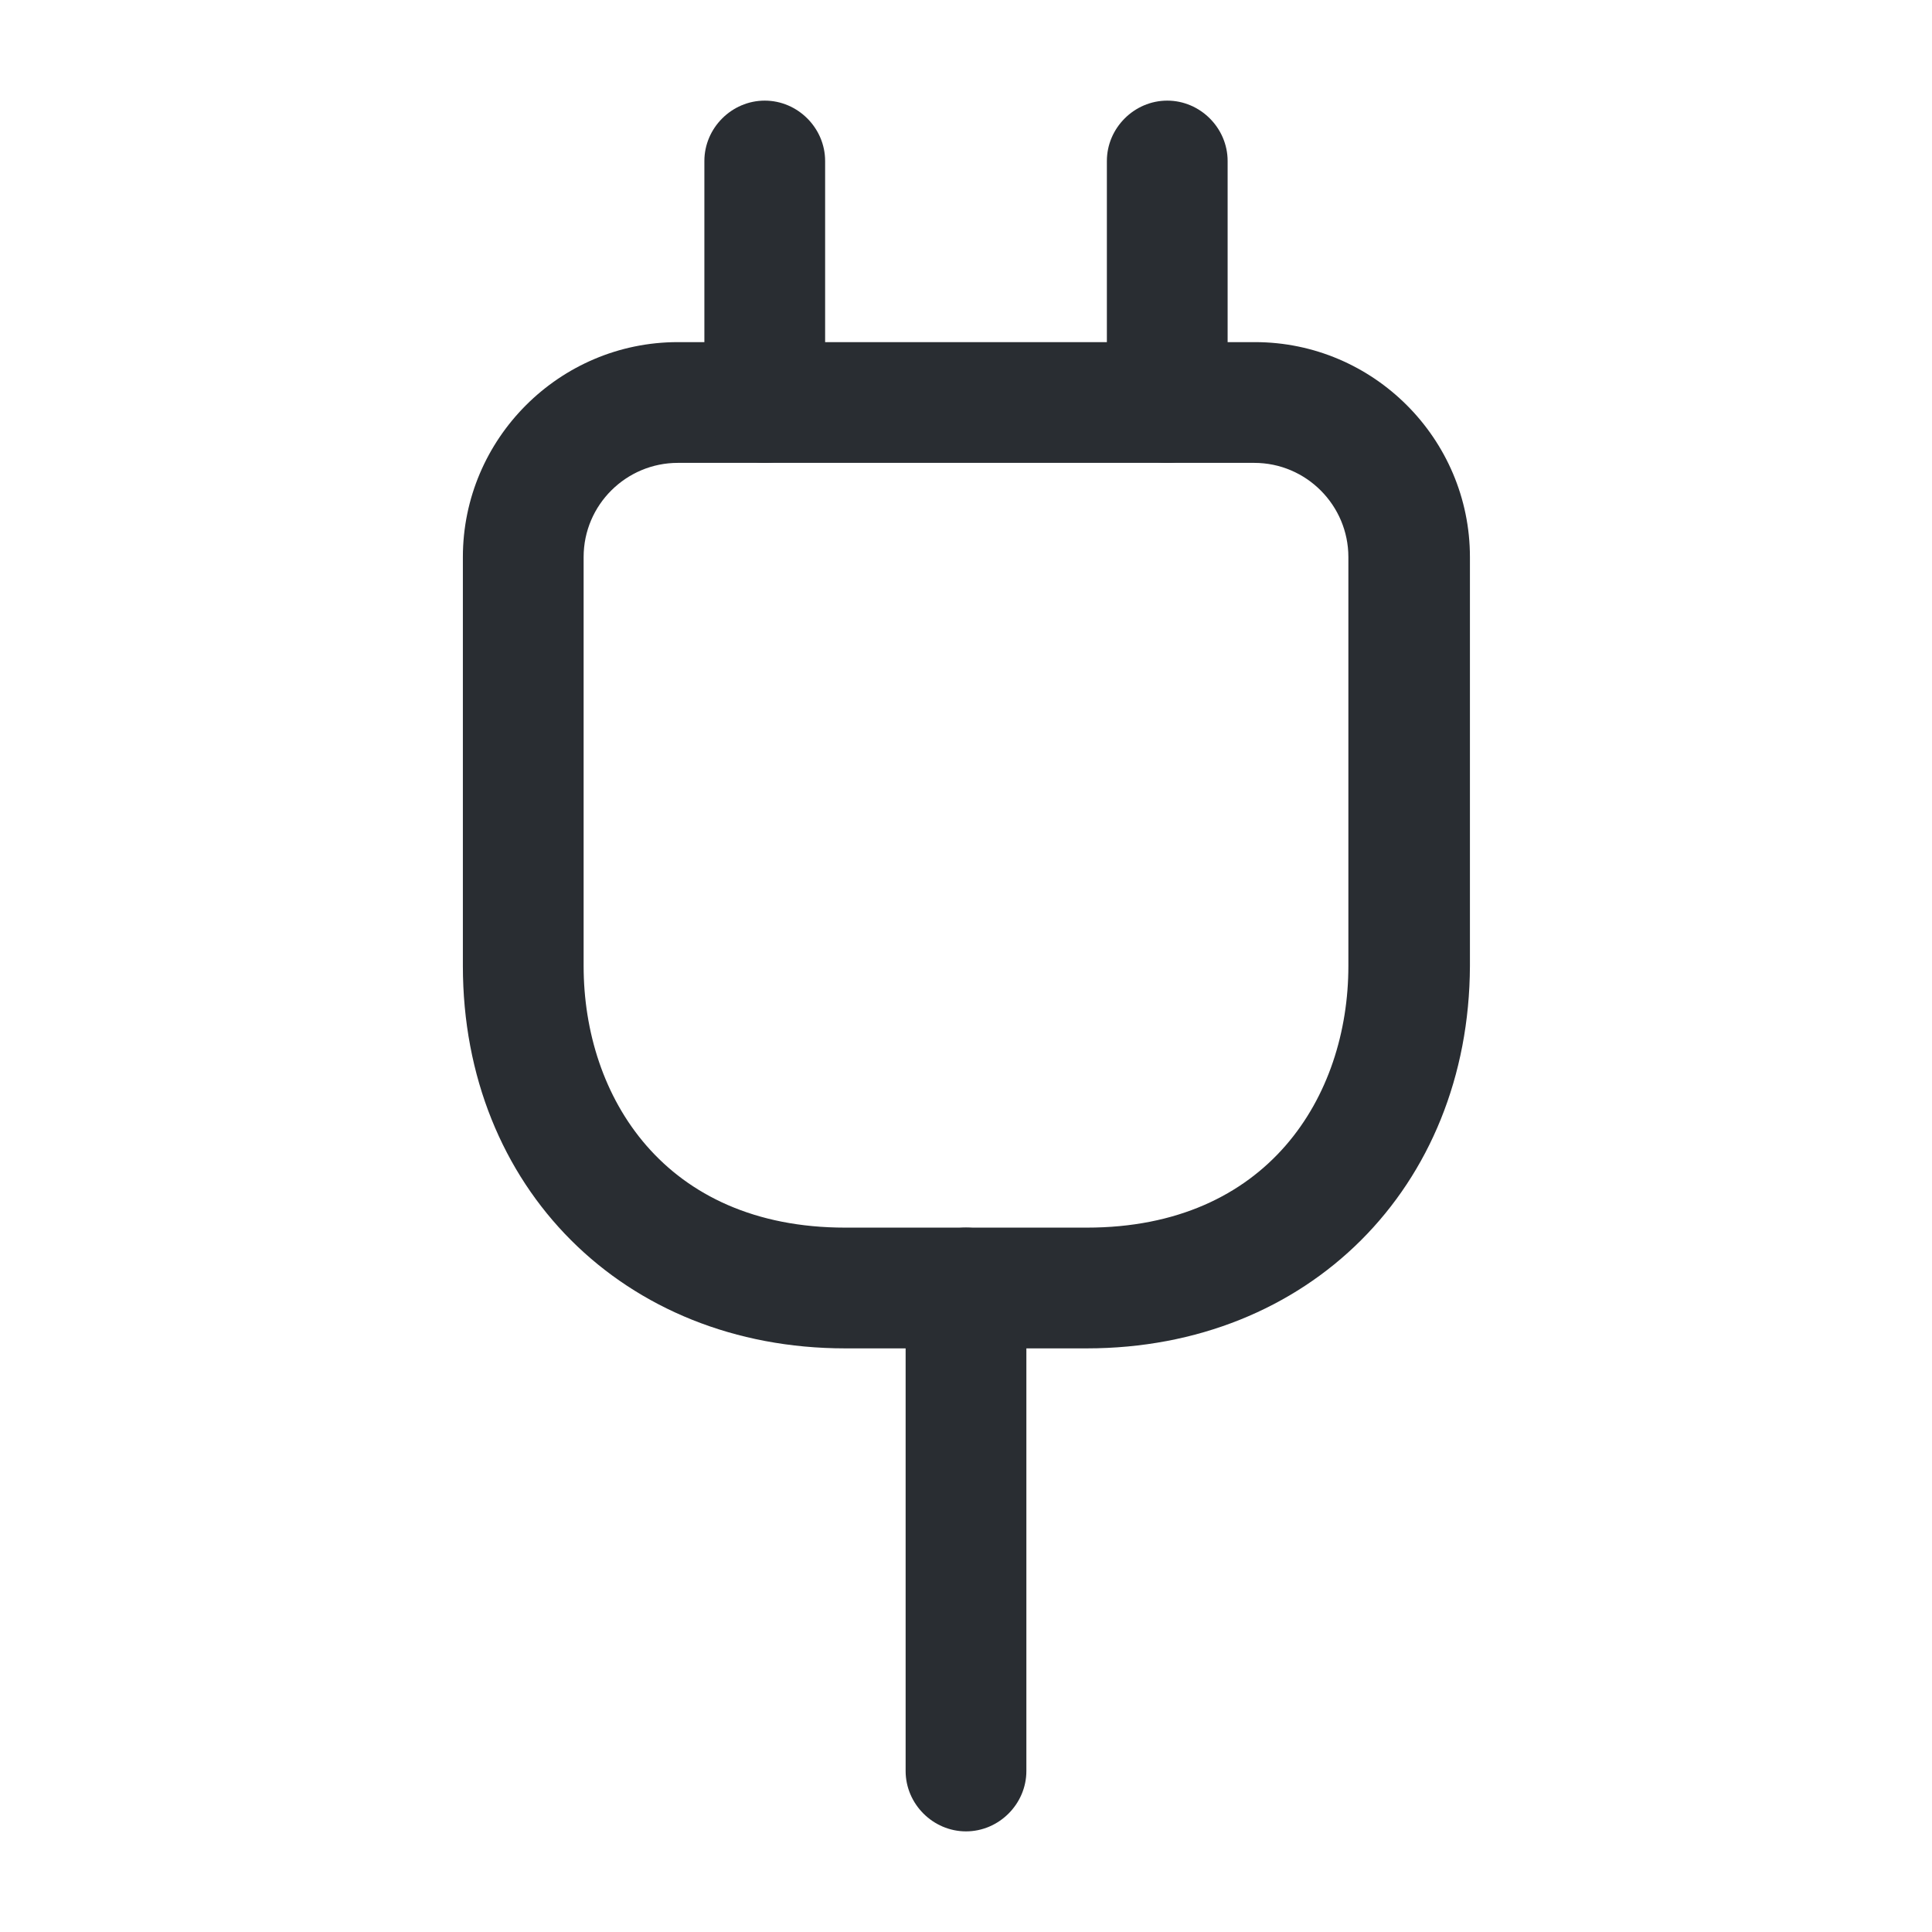 <svg xmlns="http://www.w3.org/2000/svg" width="24" height="24" fill="none"><path fill="#292D32" d="M13.5 16.75h-3c-2.75 0-4.75-2-4.75-4.75V6.92c0-1.47 1.2-2.67 2.67-2.67h7.17c1.47 0 2.67 1.2 2.67 2.67V12c-.01 2.75-2.01 4.75-4.76 4.75m-5.08-11c-.64 0-1.17.52-1.17 1.17V12c0 1.62 1 3.25 3.25 3.25h3c2.25 0 3.25-1.63 3.25-3.25V6.92c0-.64-.52-1.17-1.17-1.17z"/><path fill="#292D32" d="M9.5 5.75c-.41 0-.75-.34-.75-.75V2c0-.41.34-.75.75-.75s.75.34.75.75v3c0 .41-.34.75-.75.75m5 0c-.41 0-.75-.34-.75-.75V2c0-.41.34-.75.75-.75s.75.34.75.75v3c0 .41-.34.75-.75.75m-2.5 17c-.41 0-.75-.34-.75-.75v-6c0-.41.34-.75.75-.75s.75.34.75.75v6c0 .41-.34.75-.75.75"/></svg>